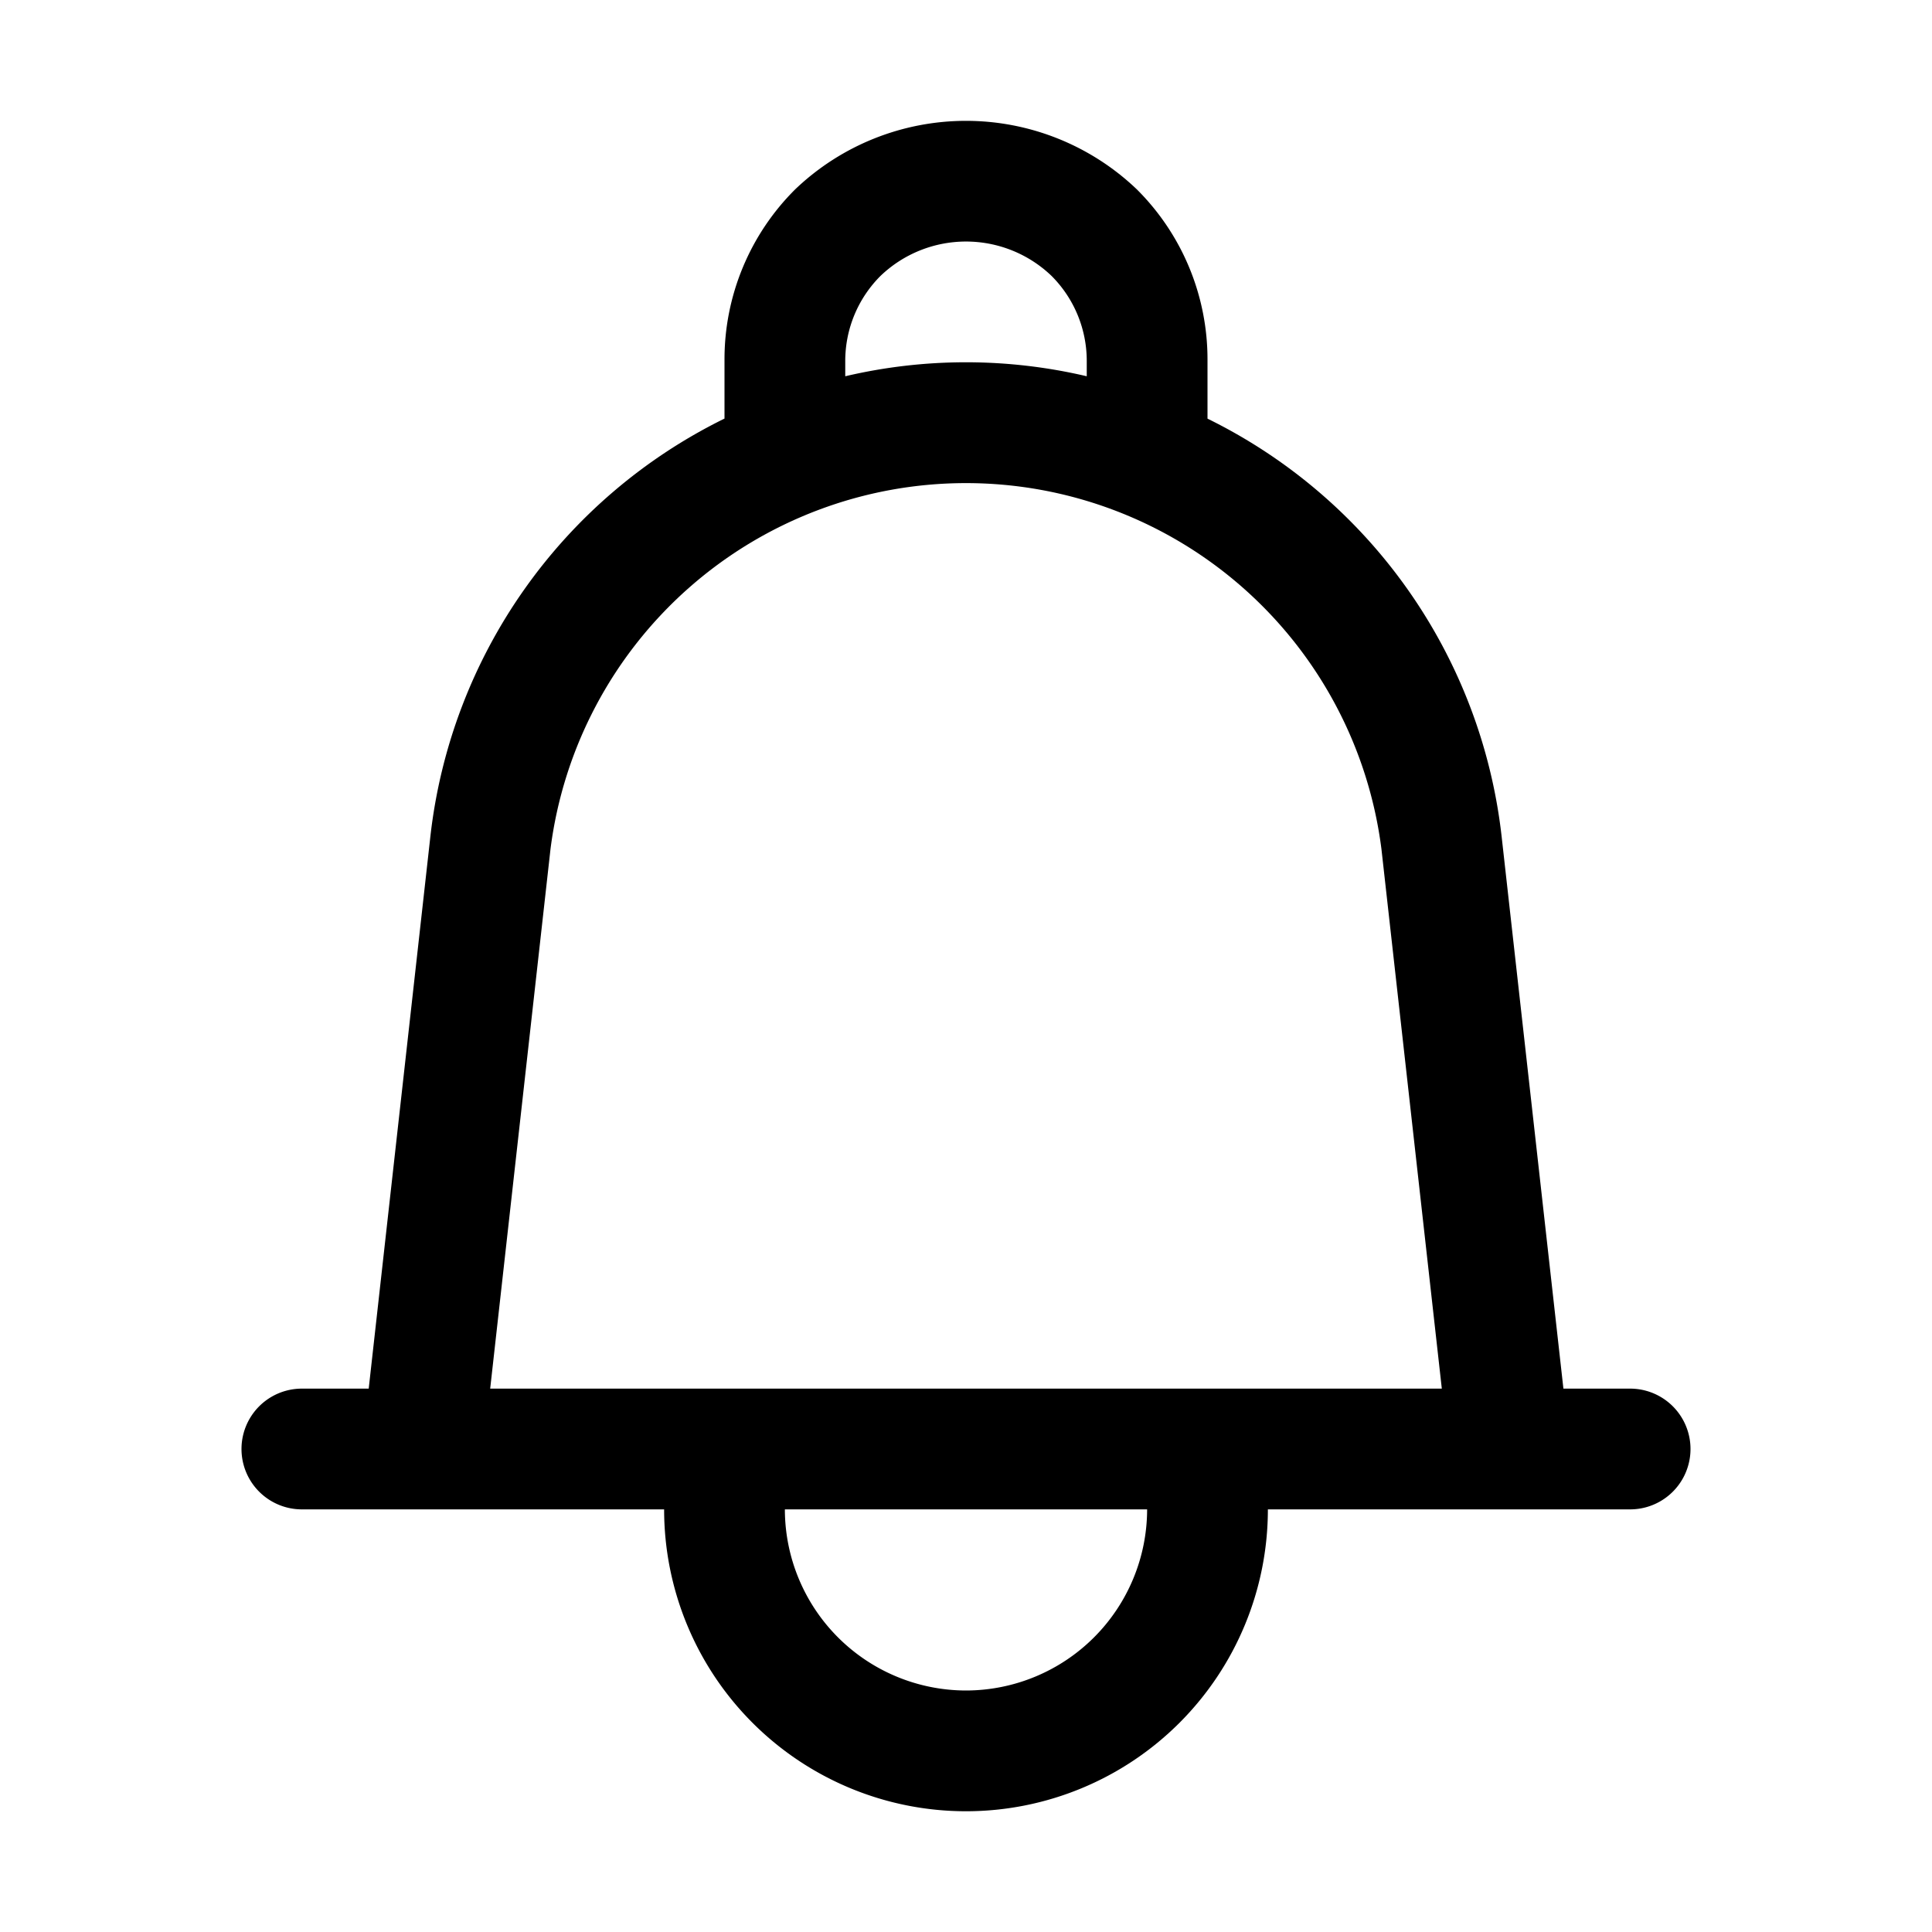<svg xmlns="http://www.w3.org/2000/svg" width="32" height="32" viewBox="0 0 32 32"><path d="M27 23h-1.105L24.87 13.84A8.81 8.81 0 0 0 20 6.934v-.97a3.97 3.97 0 0 0-1.172-2.829 4.095 4.095 0 0 0-5.656 0A3.97 3.97 0 0 0 12 5.963v.97a8.81 8.81 0 0 0-4.87 6.907L6.107 23H5a1 1 0 1 0 0 2h6a5 5 0 0 0 10 0h6a1 1 0 0 0 0-2M14 5.982a1.99 1.99 0 0 1 .586-1.414 2.047 2.047 0 0 1 2.829 0A1.99 1.99 0 0 1 18 5.982v.25a8.75 8.75 0 0 0-4 0zm-4.882 8.081a6.937 6.937 0 0 1 13.763 0l1 8.937H8.119zM16 28a3.004 3.004 0 0 1-3-3h6a3.004 3.004 0 0 1-3 3"/></svg>